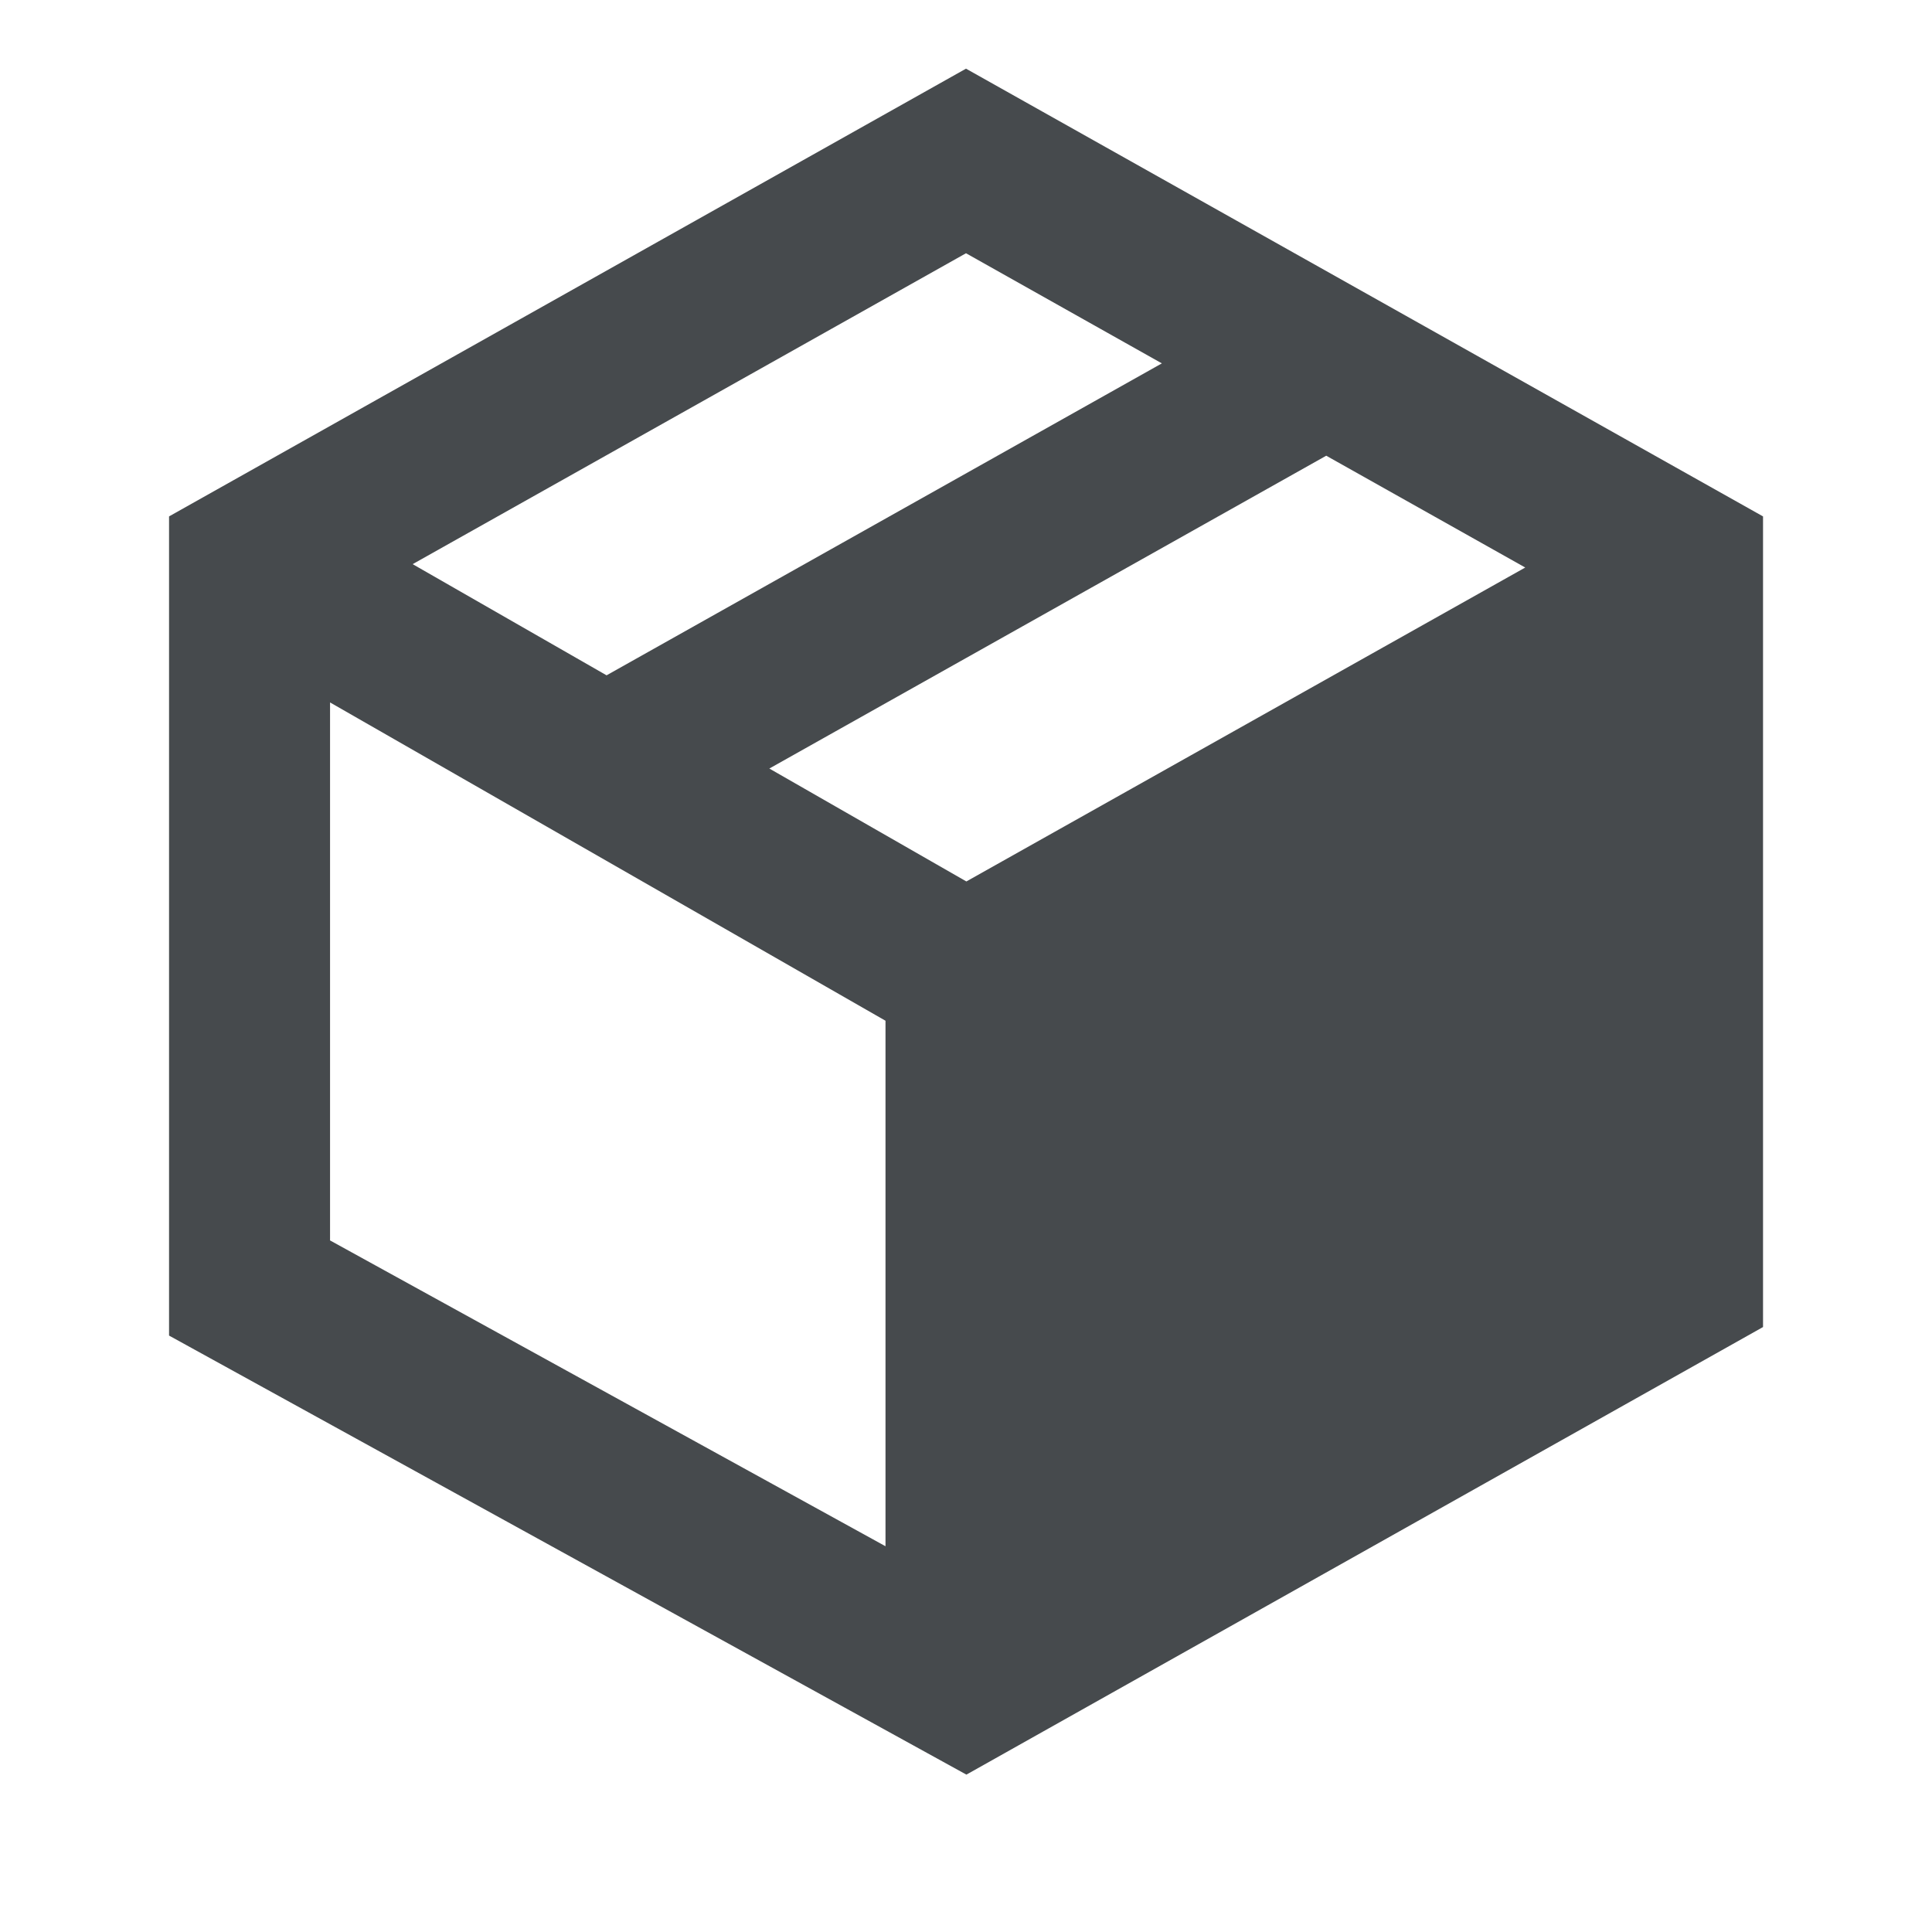 <svg width="24" height="24" viewBox="0 0 24 24" fill="none" xmlns="http://www.w3.org/2000/svg">
<path d="M12 0.853L2.1 6.415V16.591L12.005 22.045L21.901 16.485V6.415L12 0.853ZM12.005 10.95L9.557 9.547L16.475 5.661L18.947 7.05L12.004 10.95H12.005ZM14.433 4.514L7.535 8.389L5.126 7.008L12 3.146L14.433 4.514ZM4.1 8.726L11 12.68V19.208L4.1 15.409V8.726Z" fill="#464A4D"/>
</svg>
